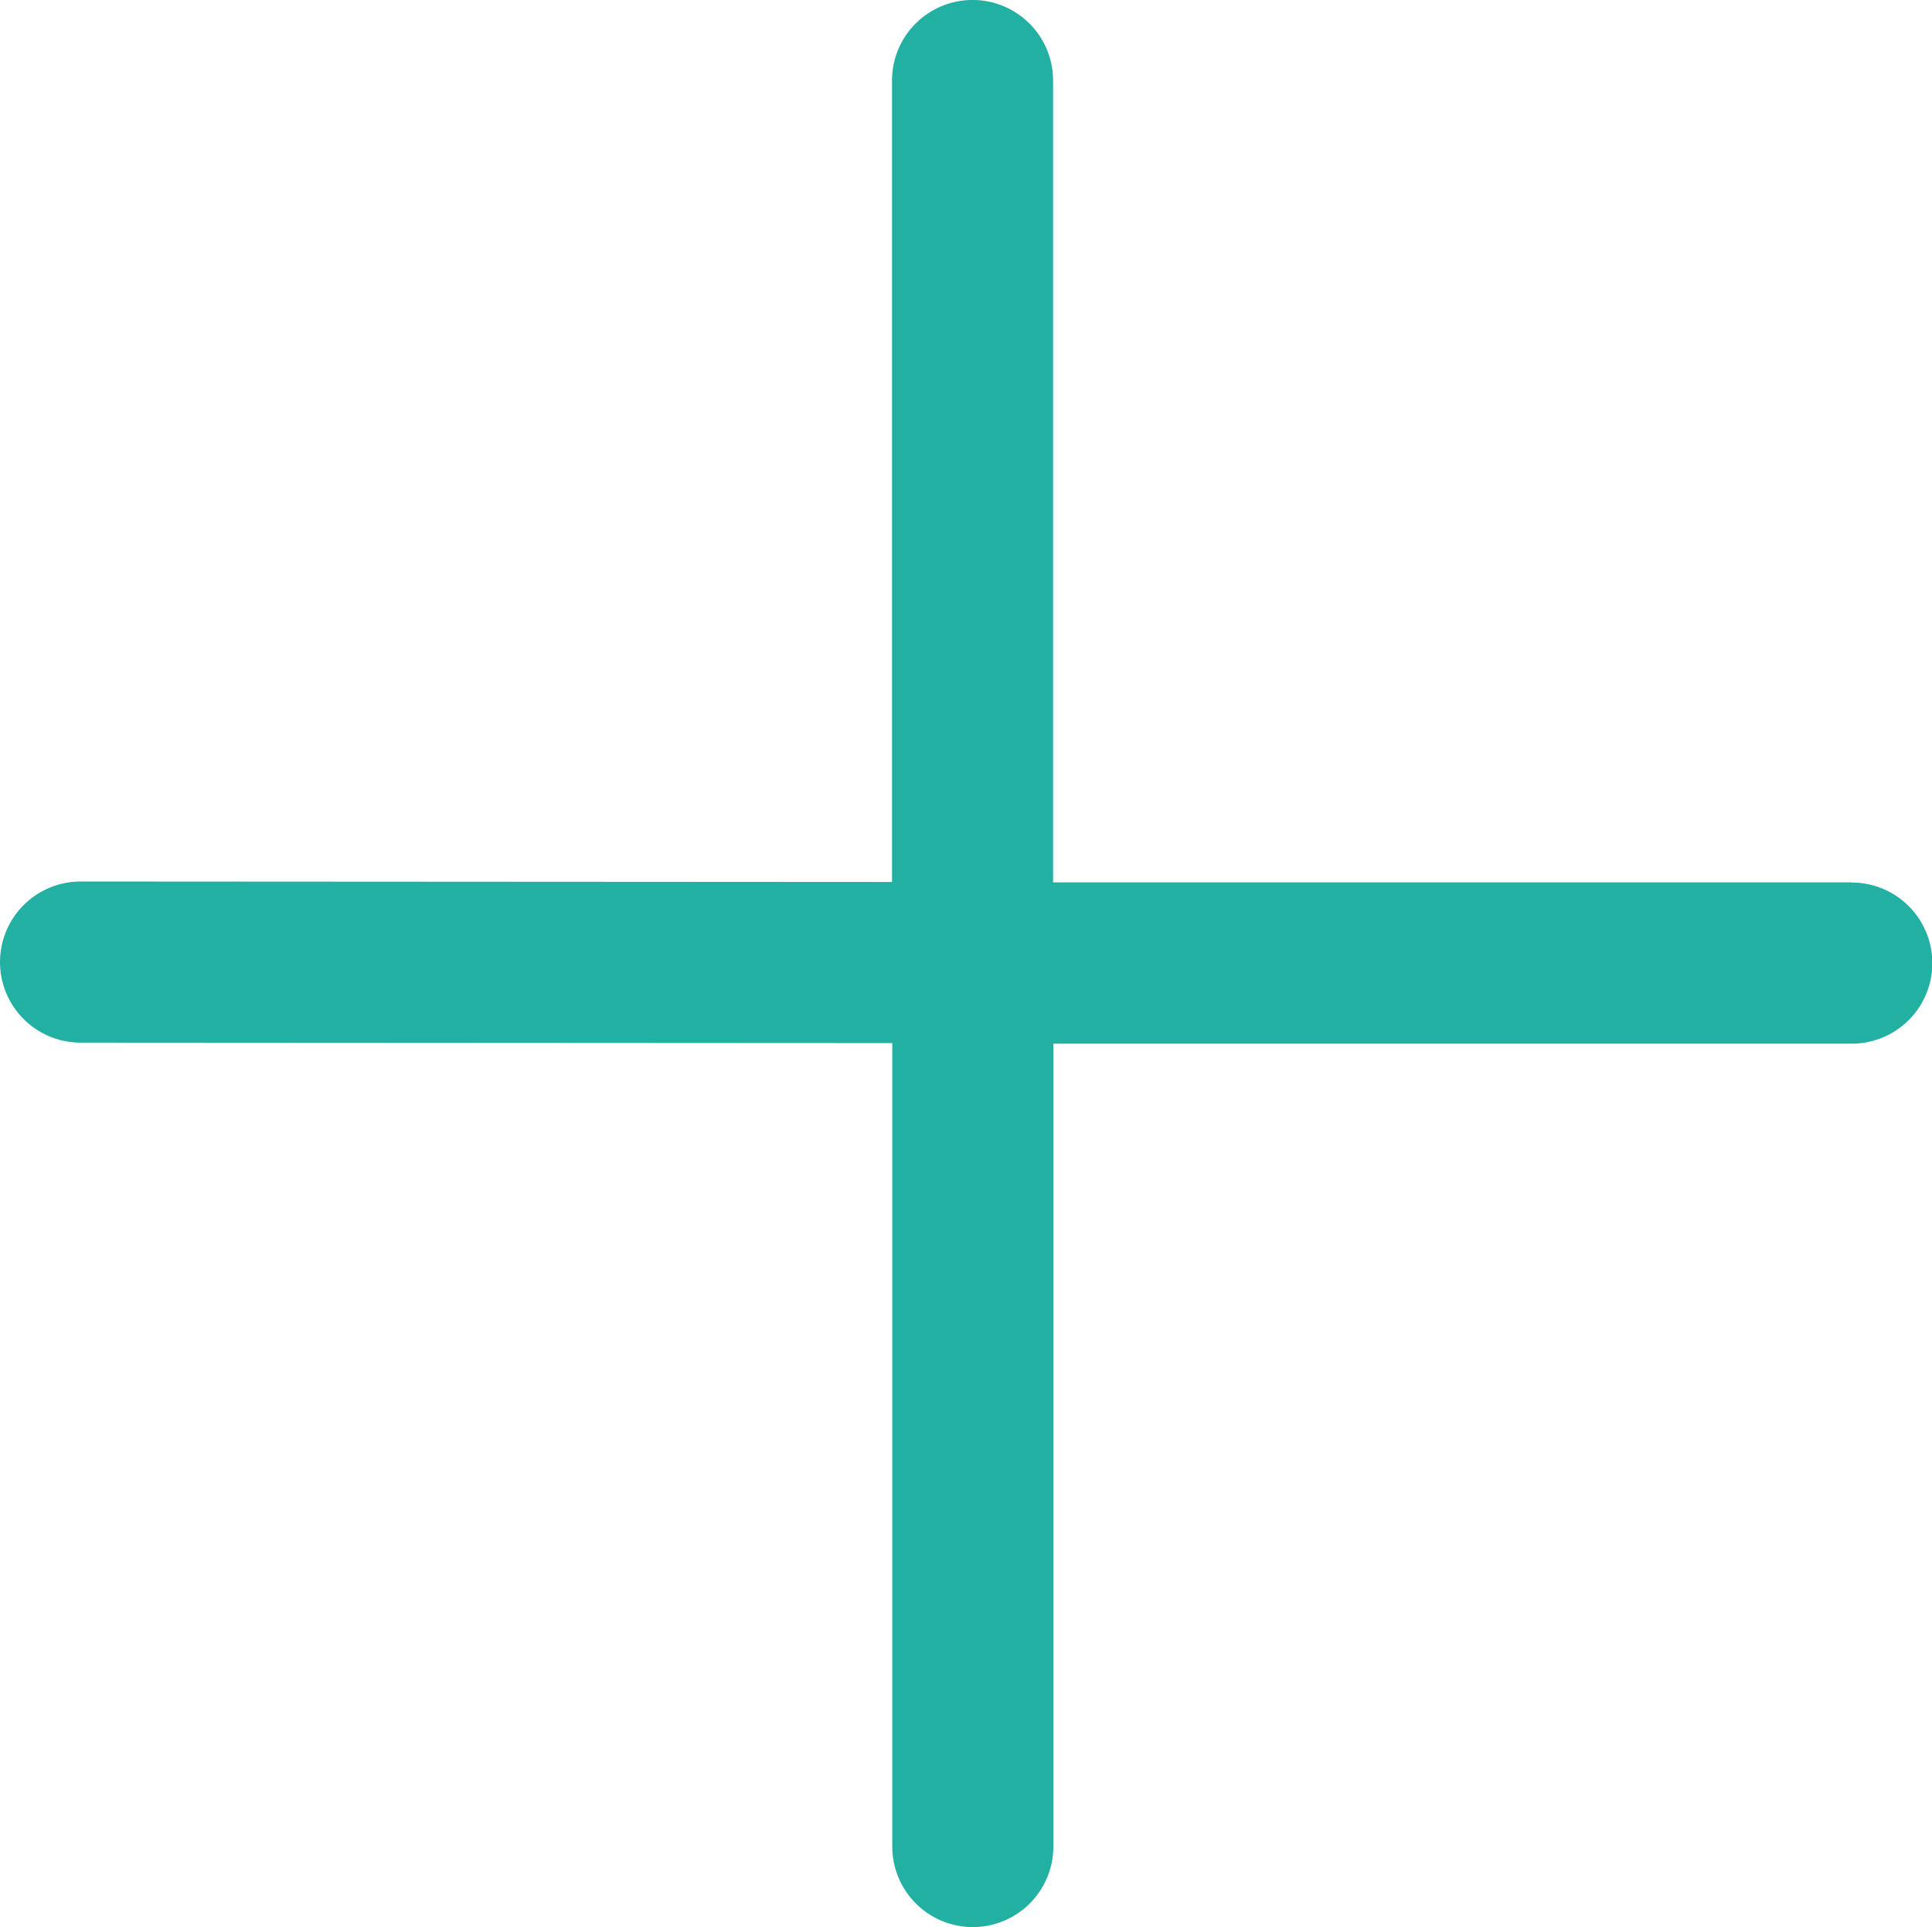 <svg xmlns="http://www.w3.org/2000/svg" width="37.459" height="37.356" viewBox="0 0 37.459 37.356">
  <defs>
    <style>
      .cls-1 {
        fill: #22b0a3;
      }
    </style>
  </defs>
  <path id="路径_52556" data-name="路径 52556" class="cls-1" d="M163.421,147.92l-15.485,0V132.377a1.561,1.561,0,1,0-3.123,0v15.536l-15.73-.009h0a1.561,1.561,0,0,0-.006,3.123l15.741.009V166.61a1.561,1.561,0,1,0,3.123,0V151.047l15.472,0h.006a1.561,1.561,0,0,0,.006-3.123Z" transform="translate(-127.518 -130.816)"/>
</svg>
